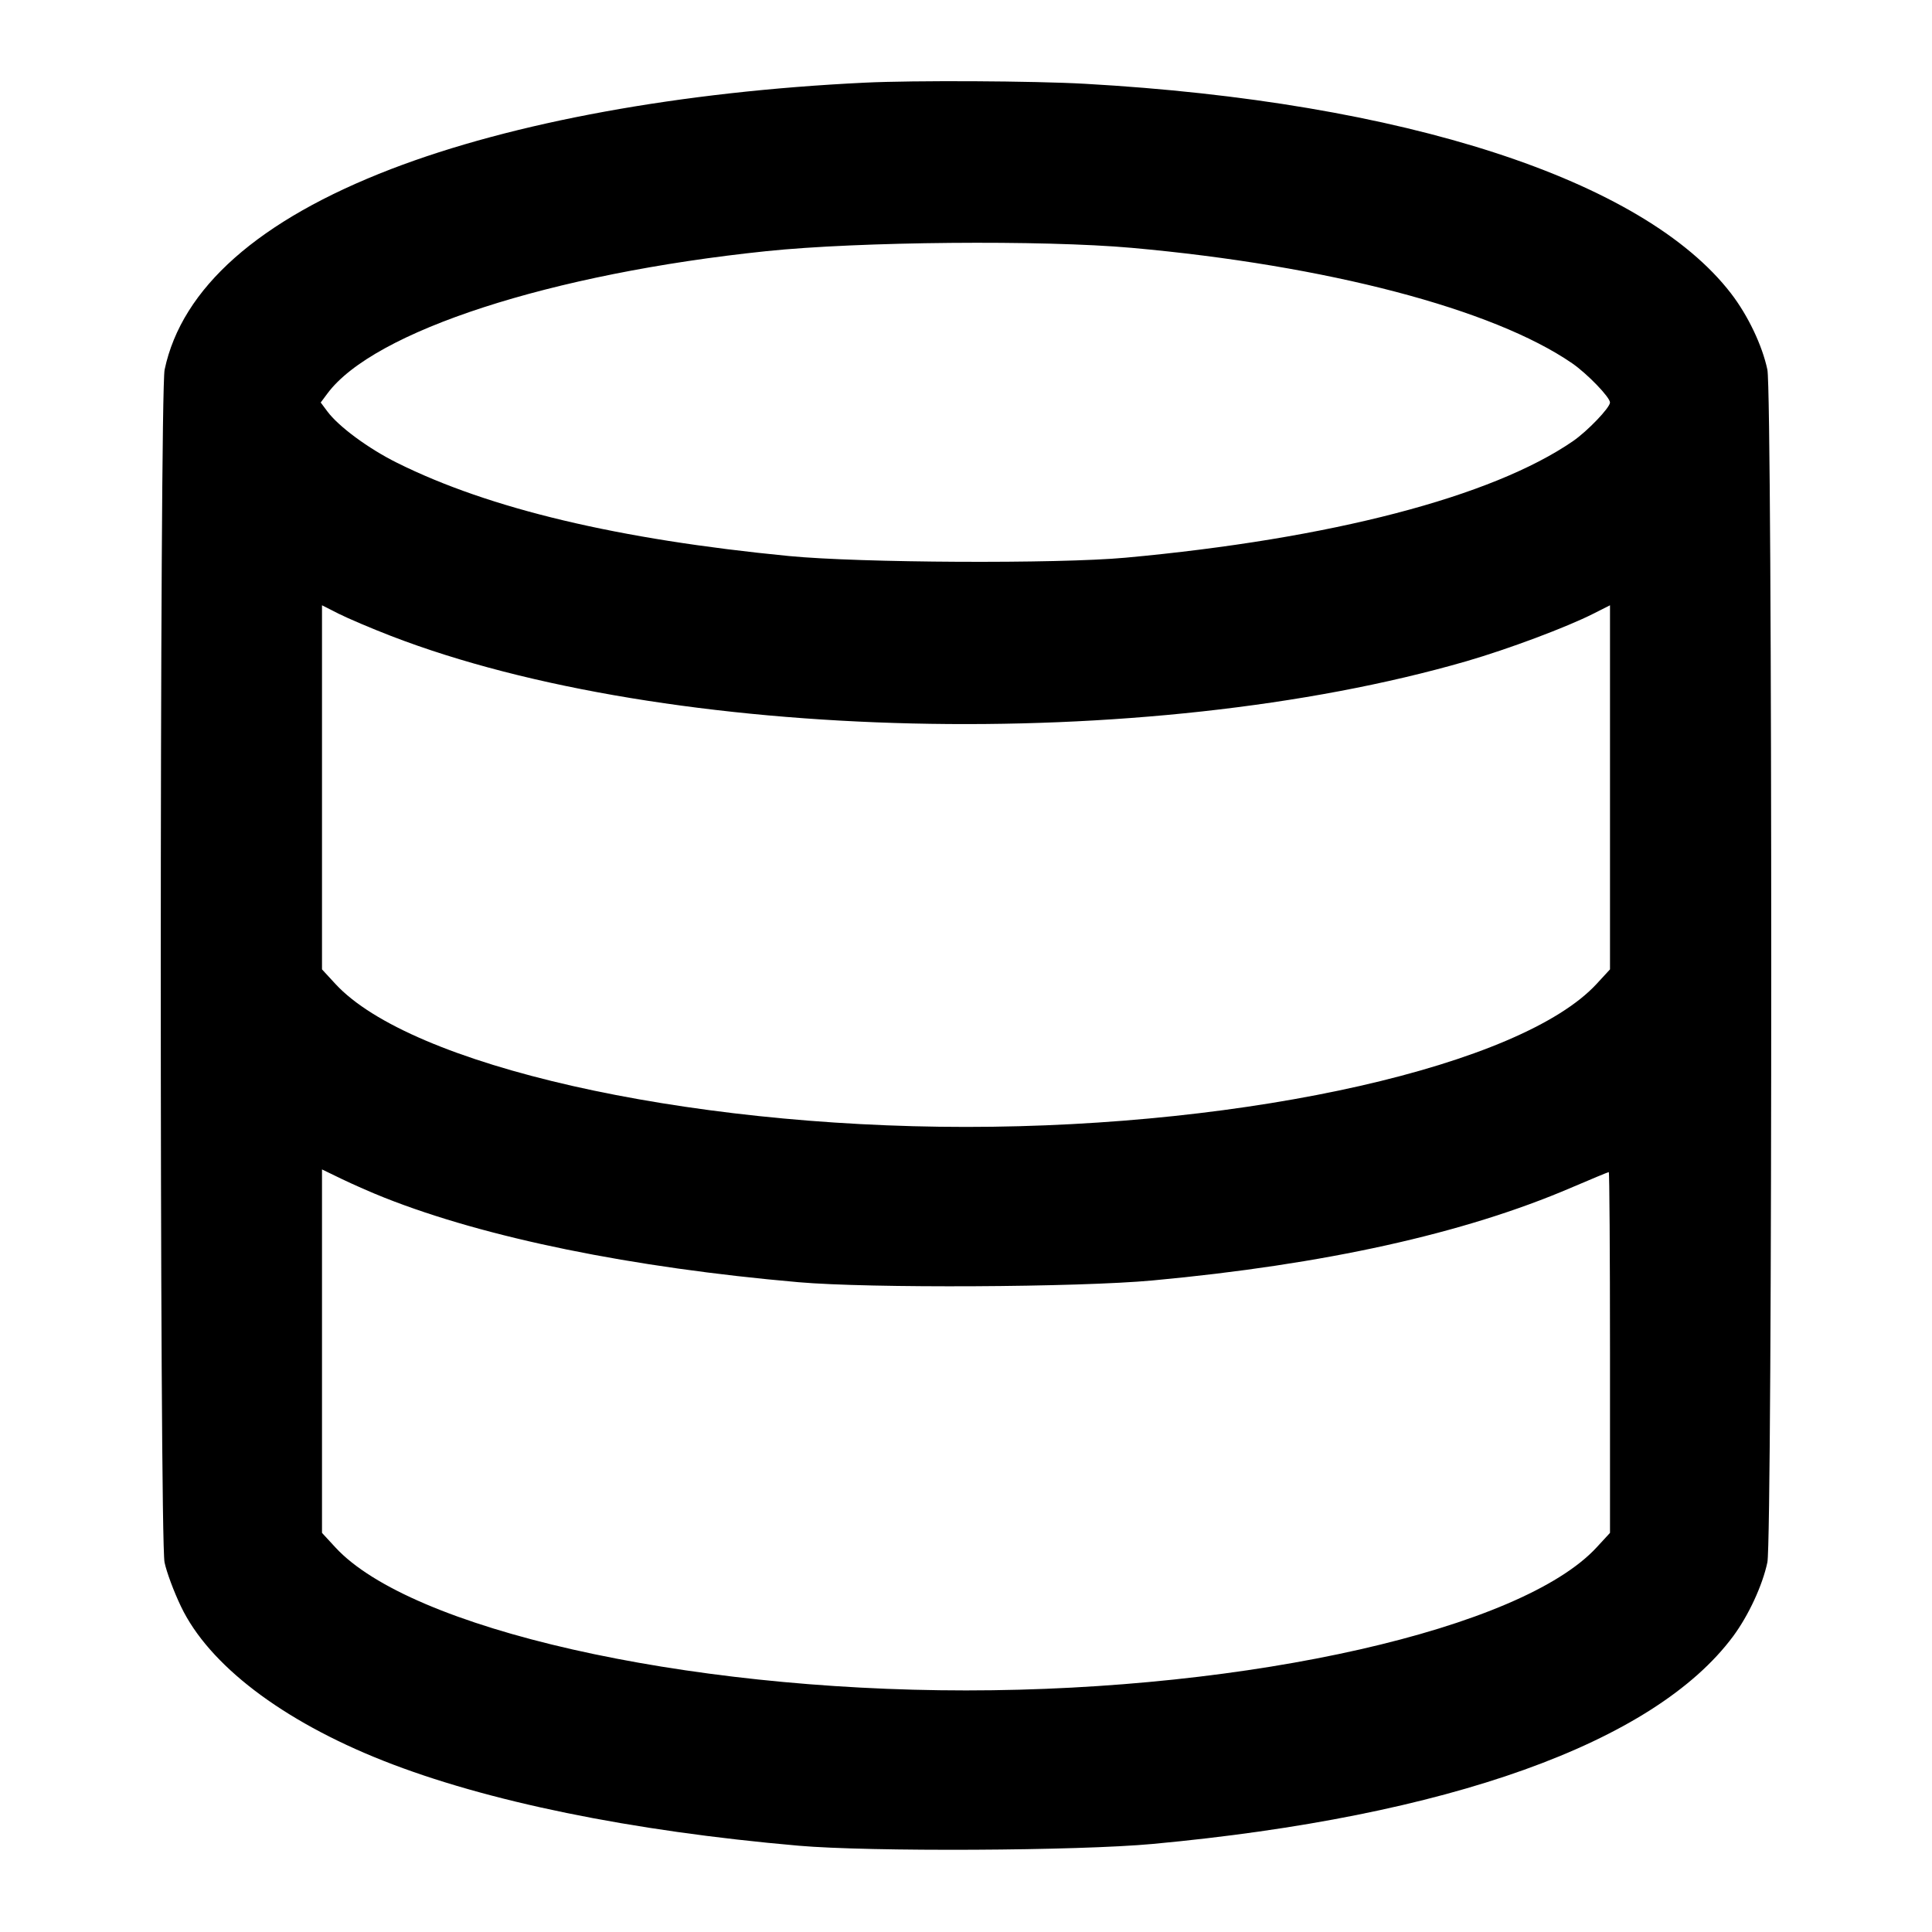 <svg xmlns="http://www.w3.org/2000/svg" width="24" height="24" viewBox="0 0 24 24" fill="none" stroke="currentColor" stroke-width="2" stroke-linecap="round" stroke-linejoin="round"><path d="M10.740 1.027 C 8.461 1.137,6.374 1.518,4.859 2.100 C 3.214 2.733,2.259 3.578,2.045 4.592 C 1.982 4.888,1.981 19.104,2.044 19.408 C 2.068 19.525,2.159 19.771,2.248 19.956 C 2.594 20.681,3.502 21.374,4.760 21.872 C 6.039 22.378,7.836 22.746,9.920 22.928 C 10.798 23.005,13.397 22.992,14.320 22.906 C 17.989 22.566,20.547 21.651,21.530 20.326 C 21.722 20.066,21.894 19.695,21.955 19.408 C 22.019 19.107,22.019 4.893,21.955 4.592 C 21.891 4.290,21.714 3.919,21.504 3.646 C 20.416 2.231,17.438 1.264,13.480 1.041 C 12.847 1.005,11.349 0.997,10.740 1.027 M14.060 3.079 C 16.486 3.297,18.547 3.837,19.530 4.513 C 19.717 4.642,20.000 4.935,20.000 5.000 C 20.000 5.064,19.719 5.357,19.540 5.480 C 18.533 6.173,16.530 6.694,13.980 6.928 C 13.140 7.005,10.679 6.993,9.799 6.907 C 7.680 6.701,6.079 6.320,4.934 5.750 C 4.577 5.573,4.205 5.298,4.066 5.110 L 3.984 5.000 4.066 4.890 C 4.639 4.114,6.846 3.398,9.520 3.120 C 10.669 3.000,12.952 2.980,14.060 3.079 M4.857 7.900 C 8.294 9.228,14.233 9.367,18.220 8.213 C 18.736 8.063,19.461 7.792,19.794 7.623 L 20.000 7.519 20.000 9.780 L 20.000 12.042 19.834 12.222 C 18.900 13.235,15.533 13.999,12.000 13.999 C 8.474 13.999,5.098 13.233,4.166 12.222 L 4.000 12.042 4.000 9.780 L 4.000 7.519 4.207 7.624 C 4.321 7.681,4.613 7.806,4.857 7.900 M4.778 14.879 C 6.038 15.378,7.848 15.747,9.920 15.928 C 10.798 16.005,13.397 15.992,14.320 15.906 C 16.455 15.708,18.185 15.325,19.515 14.755 C 19.765 14.648,19.977 14.560,19.985 14.560 C 19.993 14.560,20.000 15.568,20.000 16.801 L 20.000 19.042 19.834 19.222 C 18.900 20.235,15.533 20.999,12.000 20.999 C 8.474 20.999,5.098 20.233,4.166 19.222 L 4.000 19.042 4.000 16.784 L 4.000 14.527 4.248 14.647 C 4.385 14.713,4.623 14.818,4.778 14.879 " stroke="none" fill="black" fill-rule="evenodd"></path></svg>